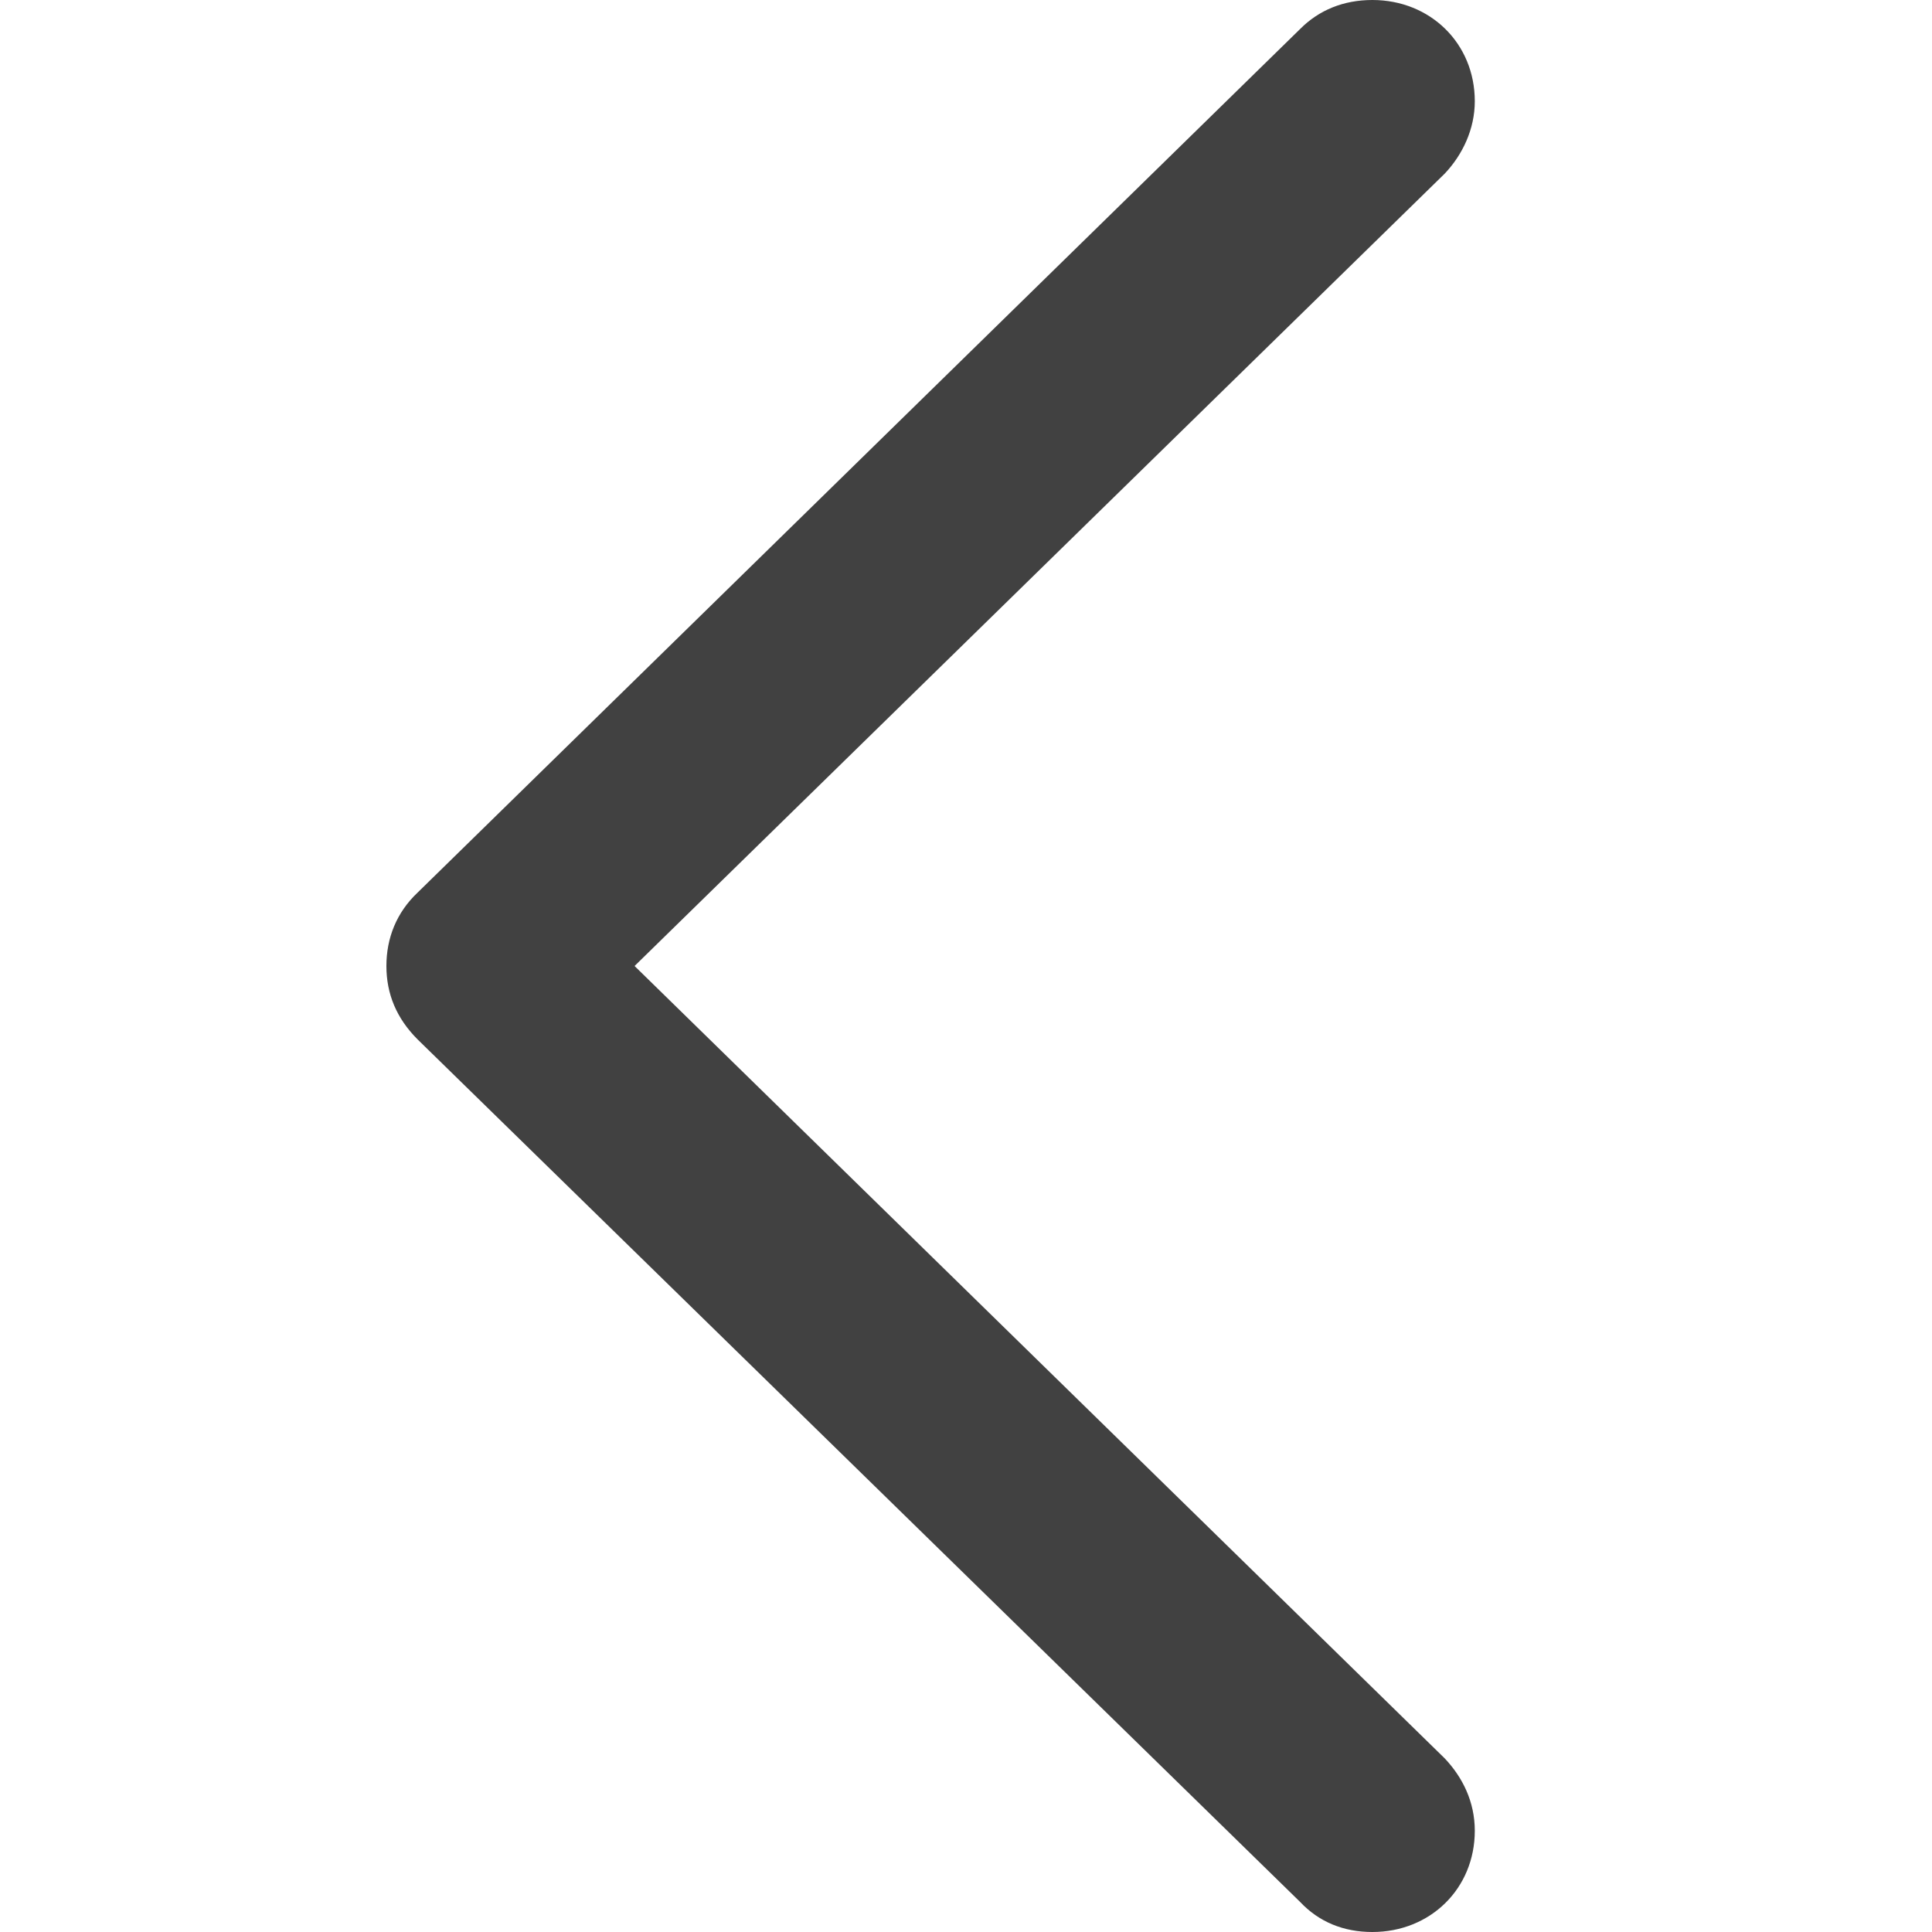 <svg width="20" height="20" viewBox="0 0 20 20" fill="none" xmlns="http://www.w3.org/2000/svg">
<g id="ic/chevron/left">
<path id="&#227;&#133;&#135;&#227;&#133;&#135;" d="M4 10C4 10.288 4.104 10.541 4.323 10.76L13.459 19.689C13.654 19.896 13.908 20 14.207 20C14.806 20 15.267 19.551 15.267 18.952C15.267 18.652 15.141 18.399 14.956 18.203L6.569 10L14.956 1.797C15.141 1.601 15.267 1.336 15.267 1.048C15.267 0.449 14.806 0 14.207 0C13.908 0 13.654 0.104 13.459 0.3L4.323 9.24C4.104 9.447 4 9.712 4 10Z" fill="#414141"/>
</g>
</svg>
